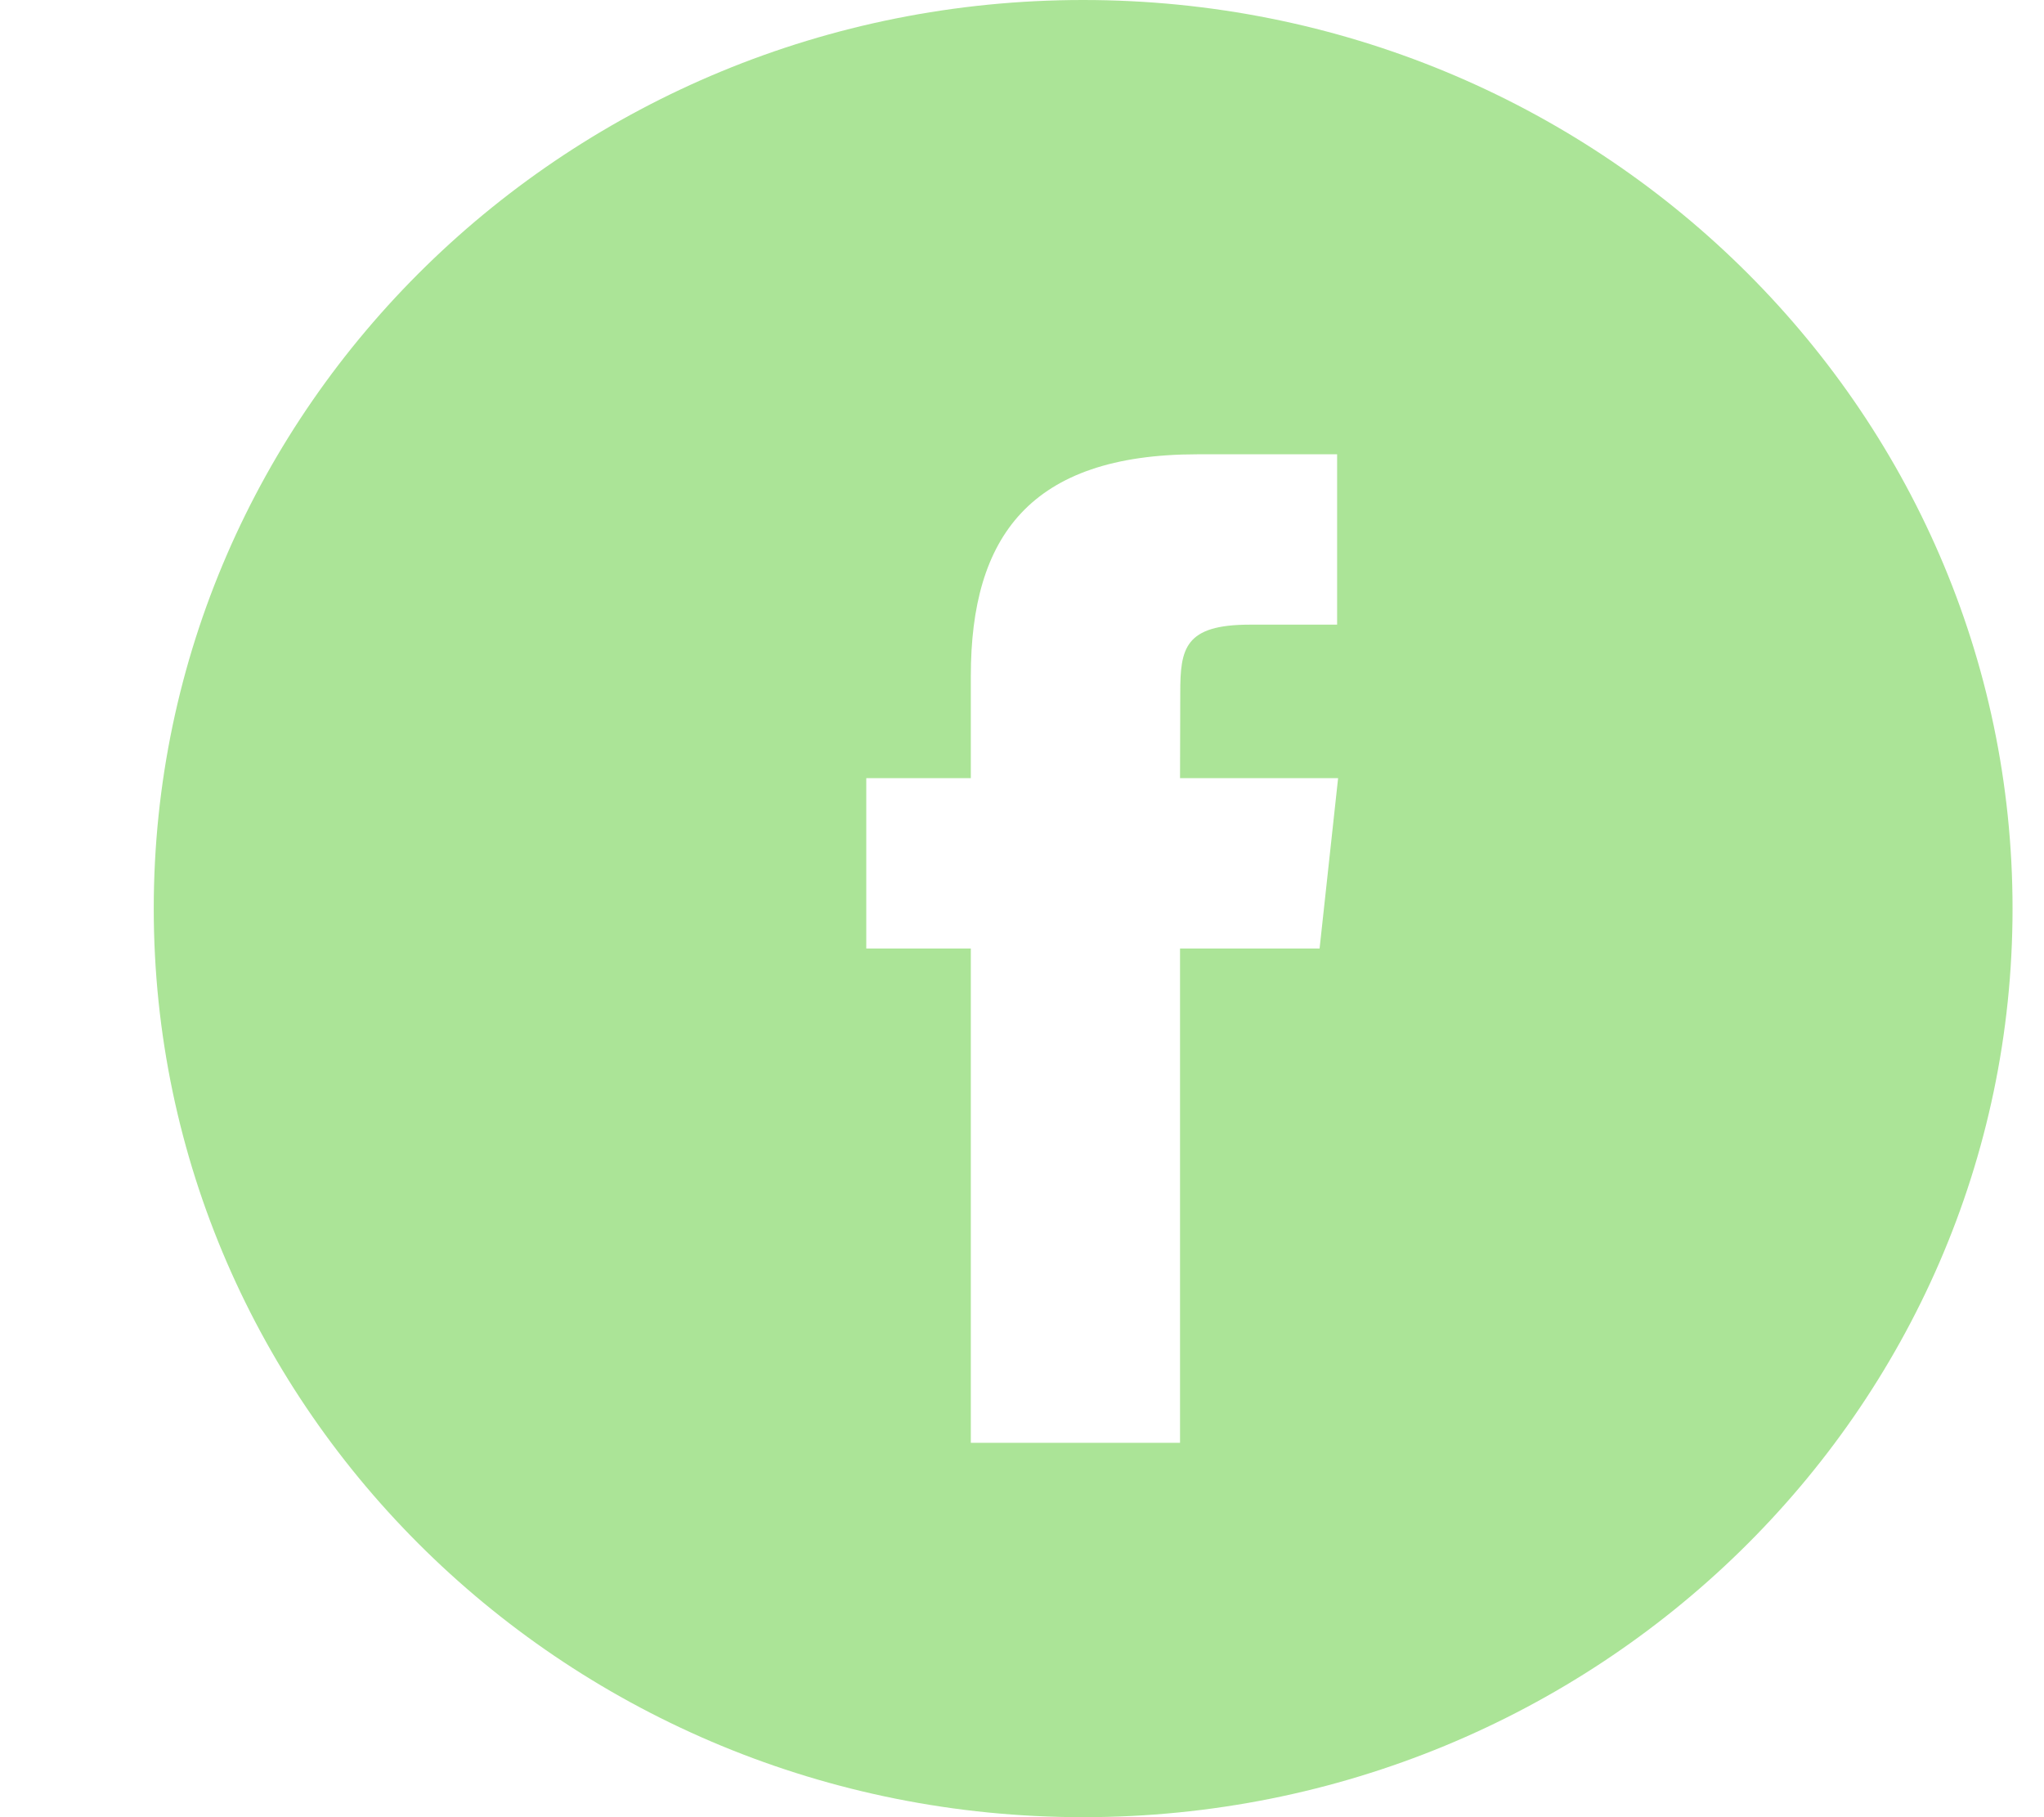 <svg width="54" height="48" viewBox="0 0 54 48" fill="none" xmlns="http://www.w3.org/2000/svg">
<path fill-rule="evenodd" clip-rule="evenodd" d="M28.615 0C15.055 0 4.062 10.745 4.062 24C4.062 37.255 15.055 48 28.615 48C42.176 48 53.169 37.255 53.169 24C53.169 10.745 42.176 0 28.615 0ZM31.175 25.054V38.111H25.648V25.055H22.886V20.555H25.648V17.854C25.648 14.183 27.207 12 31.637 12H35.325V16.5H33.02C31.295 16.5 31.181 17.129 31.181 18.302L31.175 20.555H35.351L34.862 25.054H31.175Z" fill="#ABE497"/>
</svg>
